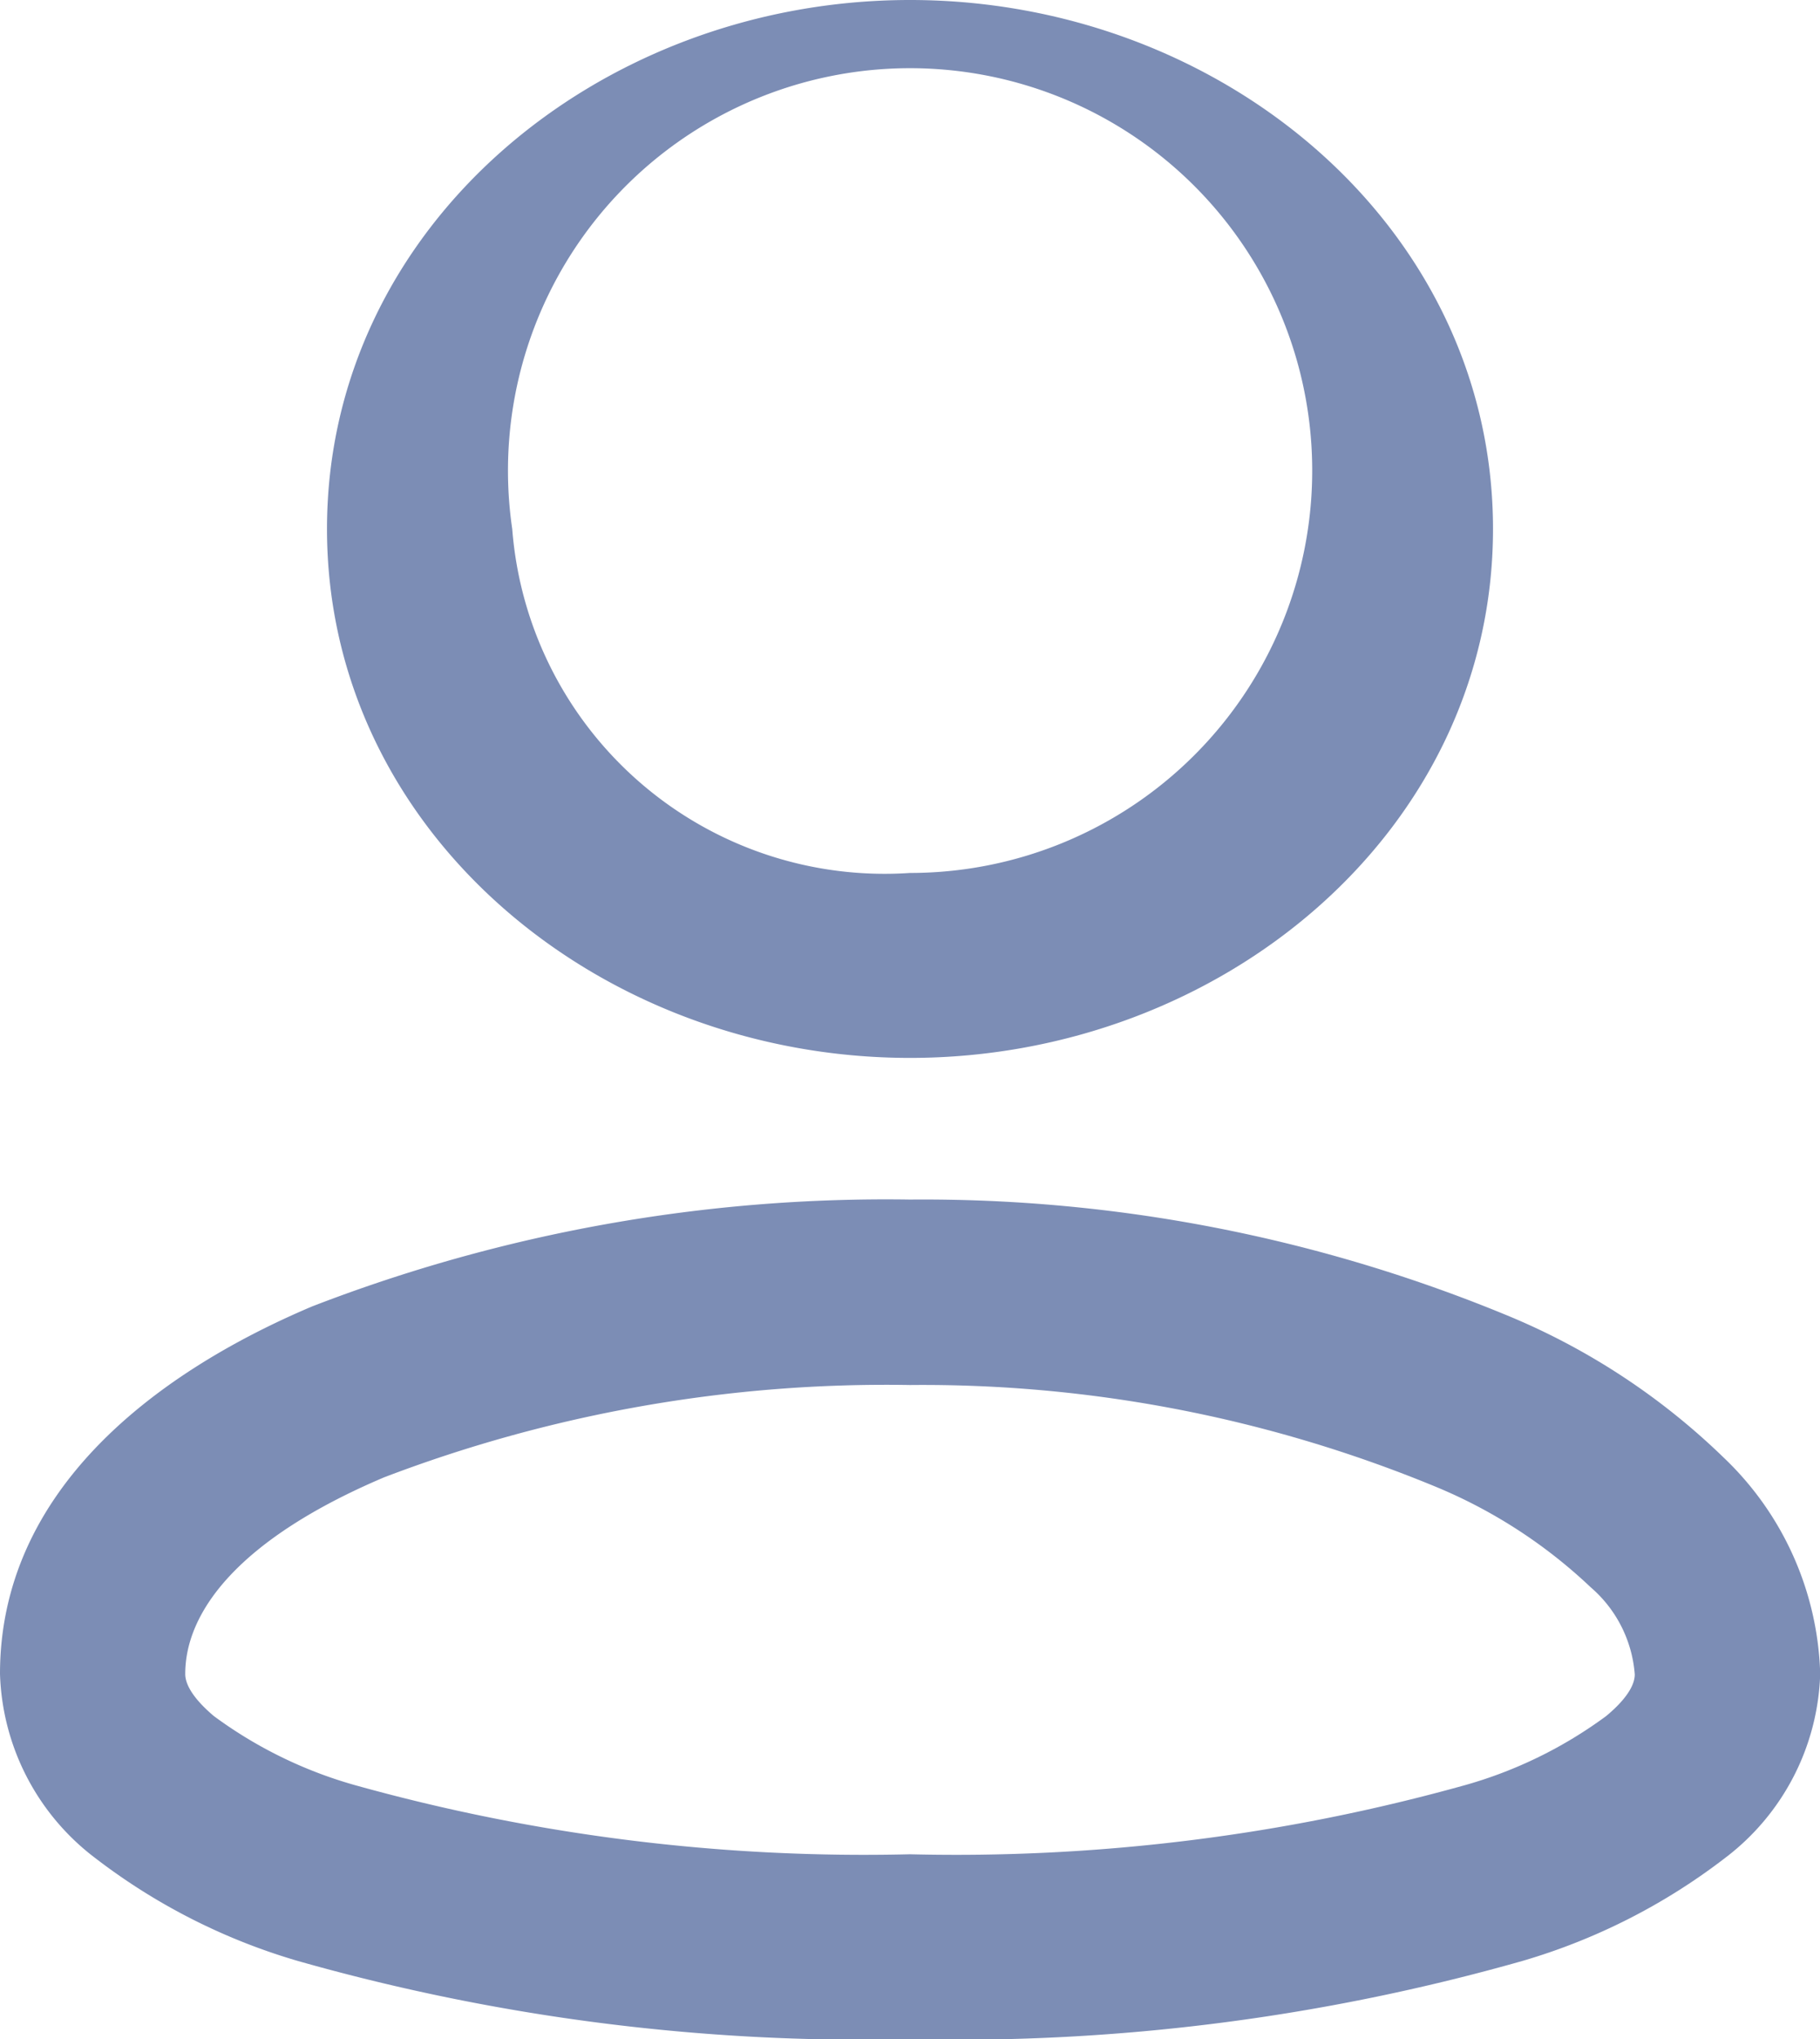 <svg xmlns="http://www.w3.org/2000/svg" width="18" height="20.156" viewBox="0 0 18 20.156">
  <path id="Path_12046" data-name="Path 12046" d="M64.716,273.878a3.977,3.977,0,1,1,3.934,3.4A3.694,3.694,0,0,1,64.716,273.878Zm3.934-5.228c-3.08,0-5.766,2.242-5.766,5.228s2.686,5.228,5.766,5.228,5.766-2.242,5.766-5.228S71.73,268.65,68.65,268.65Zm-7.168,16.545c0-.614.527-1.333,1.968-1.944a13.933,13.933,0,0,1,5.2-.912,13.292,13.292,0,0,1,5.186,1,5.013,5.013,0,0,1,1.547,1,1.261,1.261,0,0,1,.435.86c0,.053-.018.192-.283.412a4.322,4.322,0,0,1-1.393.682,18.74,18.74,0,0,1-5.492.684,18.74,18.74,0,0,1-5.492-.684,4.322,4.322,0,0,1-1.393-.682C61.5,285.387,61.482,285.248,61.482,285.195Zm7.168-4.689a15.733,15.733,0,0,0-5.915,1.057c-1.59.674-3.085,1.841-3.085,3.631a2.373,2.373,0,0,0,.944,1.822,6.079,6.079,0,0,0,2,1.015,20.5,20.5,0,0,0,6.057.774,20.5,20.5,0,0,0,6.057-.774,6.079,6.079,0,0,0,2-1.015,2.373,2.373,0,0,0,.944-1.822,3.069,3.069,0,0,0-.954-2.137,6.793,6.793,0,0,0-2.116-1.395A15.132,15.132,0,0,0,68.65,280.506Z" transform="translate(-59.65 -268.65)" fill="#7c8db5" fill-rule="evenodd"/>
</svg>
